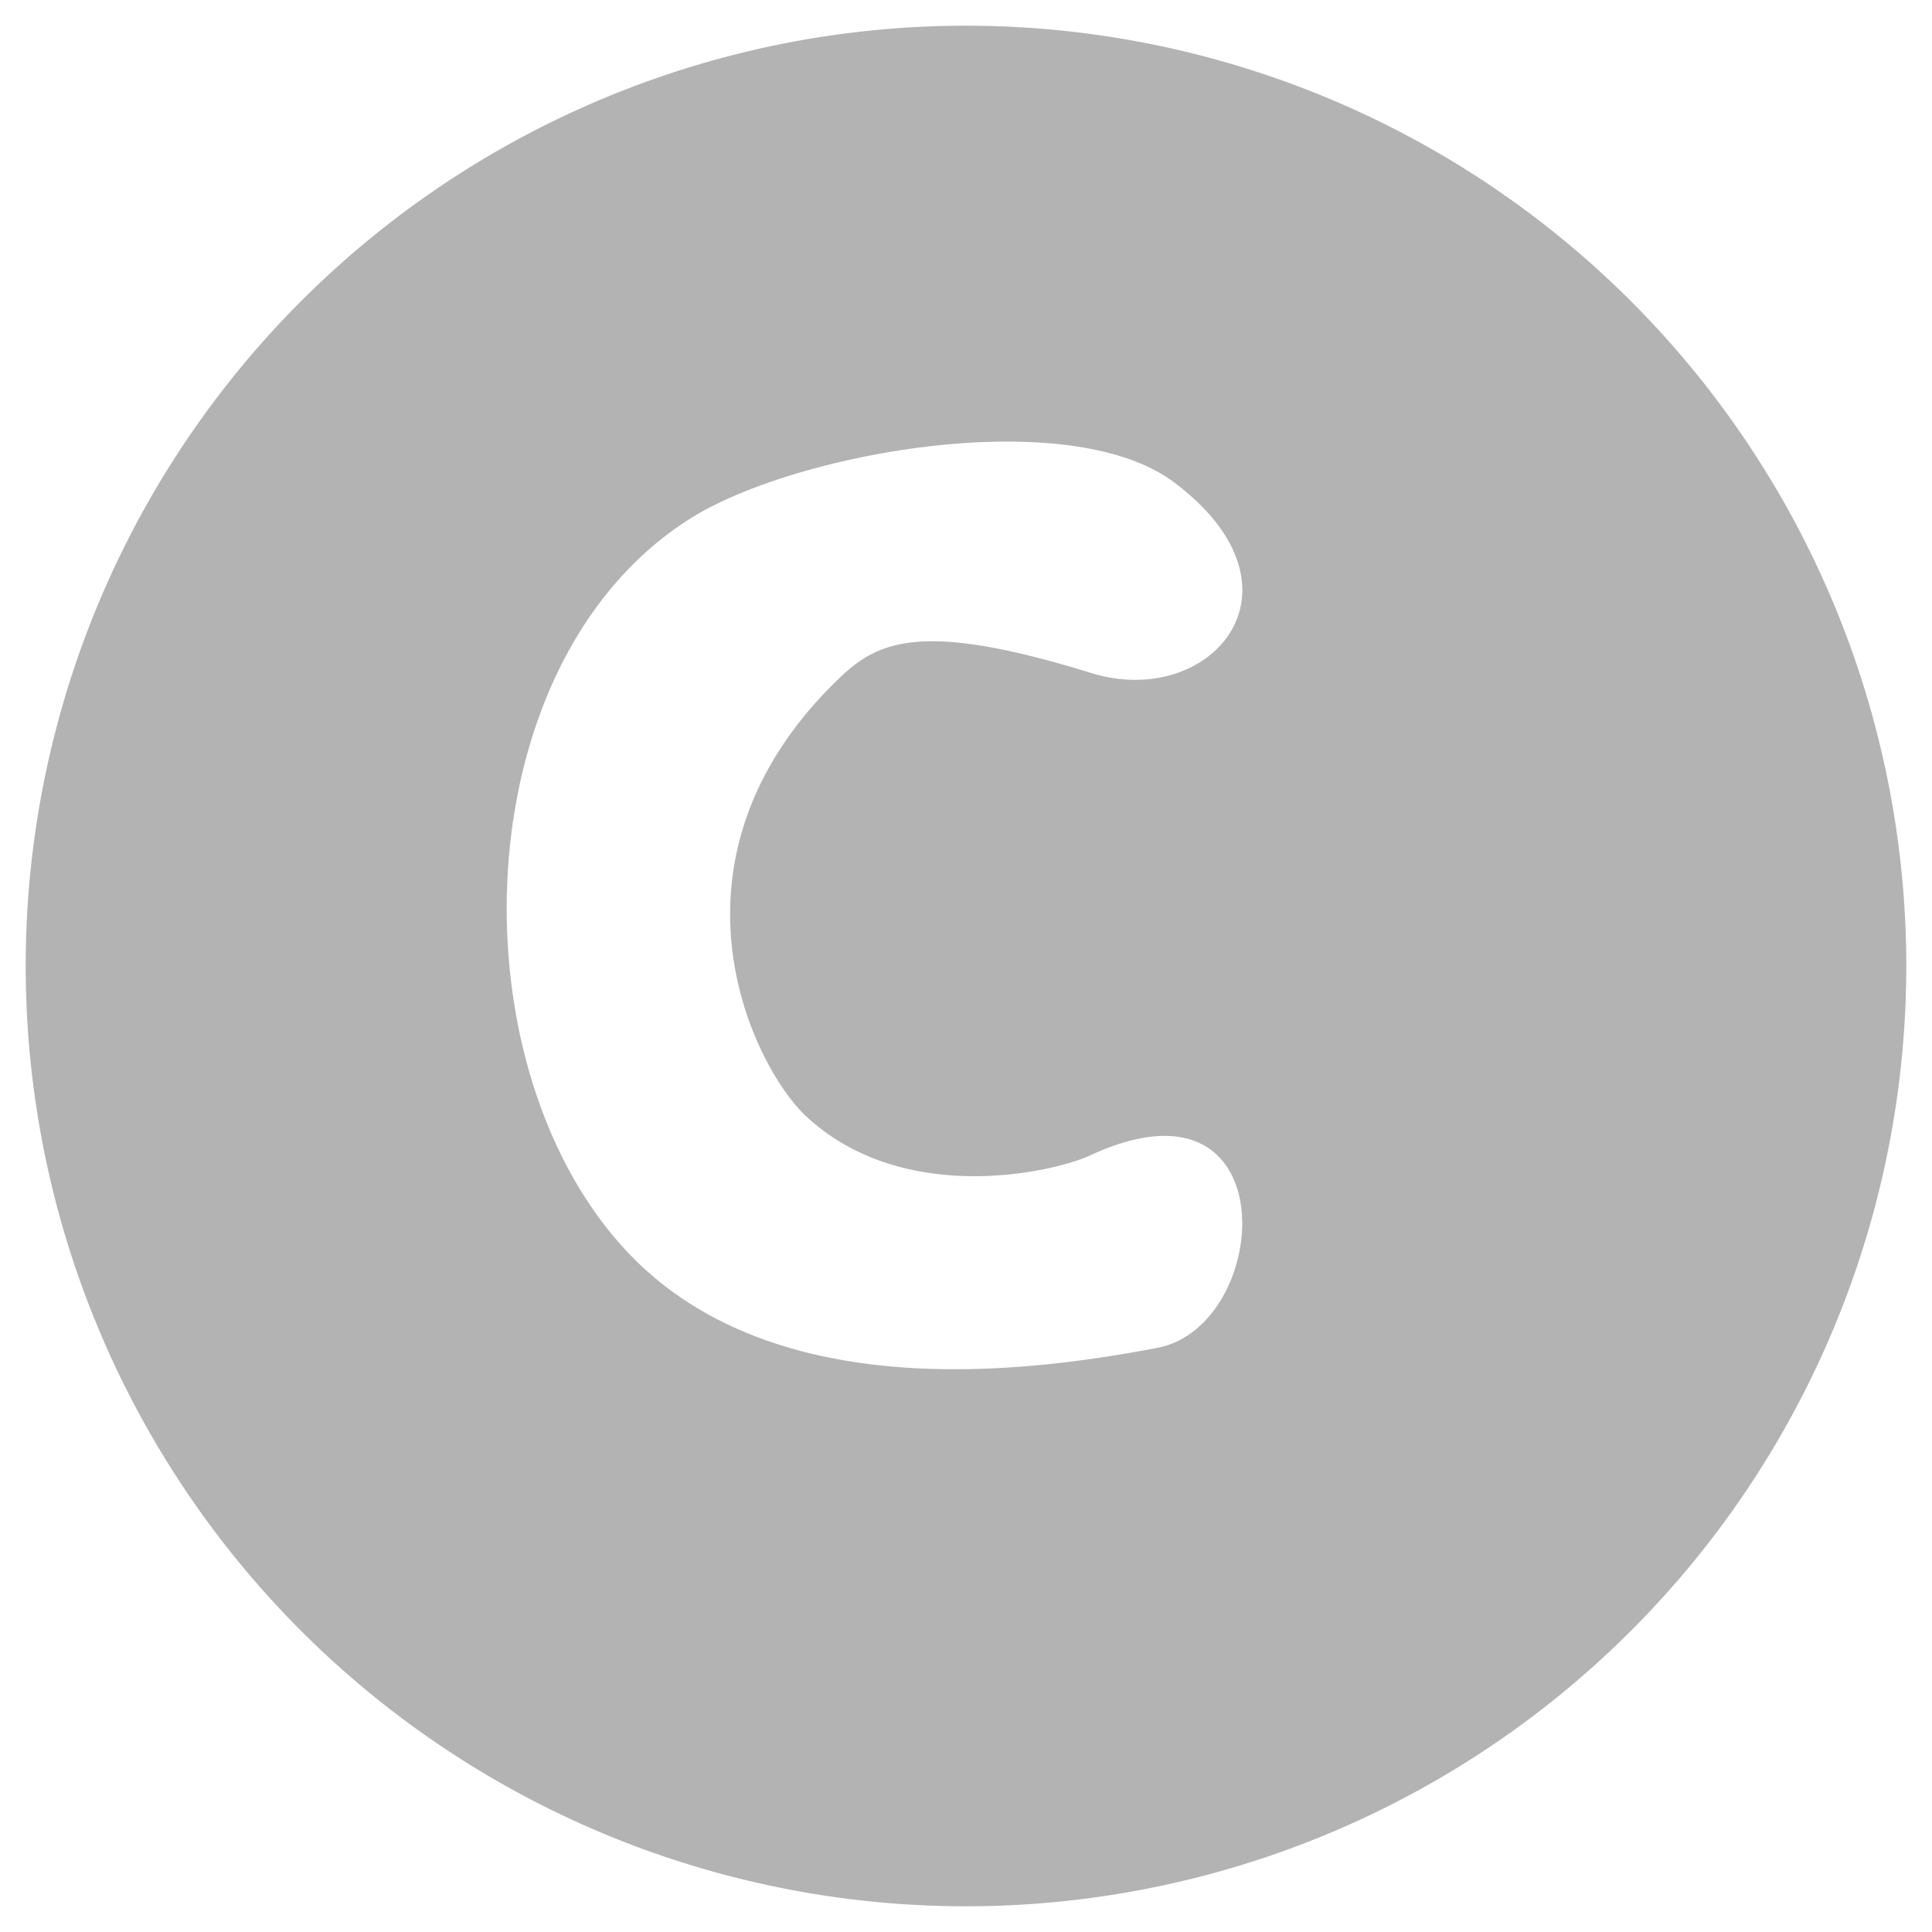 <?xml version="1.0" encoding="UTF-8" standalone="no"?>
<svg
   xmlns:dc="http://purl.org/dc/elements/1.1/"
   xmlns:cc="http://creativecommons.org/ns#"
   xmlns:rdf="http://www.w3.org/1999/02/22-rdf-syntax-ns#"
   xmlns:svg="http://www.w3.org/2000/svg"
   xmlns="http://www.w3.org/2000/svg"
   version="1.1"
   id="svg3565"
   height="124.016"
   width="124.016">
  <defs
     id="defs3567" />
  <g
     transform="translate(0,-928.346)"
     id="layer1">
    <path
       id="path4209"
       transform="translate(0,928.346)"
       d="M 62.008 1.65 A 60.357 60.357 0 0 0 1.65 62.008 A 60.357 60.357 0 0 0 62.008 122.365 A 60.357 60.357 0 0 0 122.365 62.008 A 60.357 60.357 0 0 0 62.008 1.65 z M 64.32 28.348 C 68.763 28.31 72.831 29.056 75.377 30.971 C 84.467 37.806 77.727 45.574 70.062 43.205 C 59.379 39.903 56.459 41.06 53.928 43.48 C 41.689 55.184 48.36 68.54 51.785 71.693 C 58.103 77.512 67.761 75.198 69.955 74.176 C 82.706 68.238 81.707 85.107 74.289 86.52 C 66.193 88.061 51.913 89.85 42.5 82.408 C 29.033 71.761 28.795 43.111 44.285 33.301 C 48.466 30.653 56.915 28.411 64.32 28.348 z "
       style="color:#000000;display:inline;overflow:visible;visibility:visible;opacity:1;fill:#b3b3b3;fill-opacity:1;fill-rule:nonzero;stroke:none;stroke-width:4;stroke-linecap:round;stroke-linejoin:round;stroke-miterlimit:4;stroke-dasharray:none;stroke-dashoffset:0;stroke-opacity:1;marker:none;enable-background:accumulate" />
  </g>
</svg>

